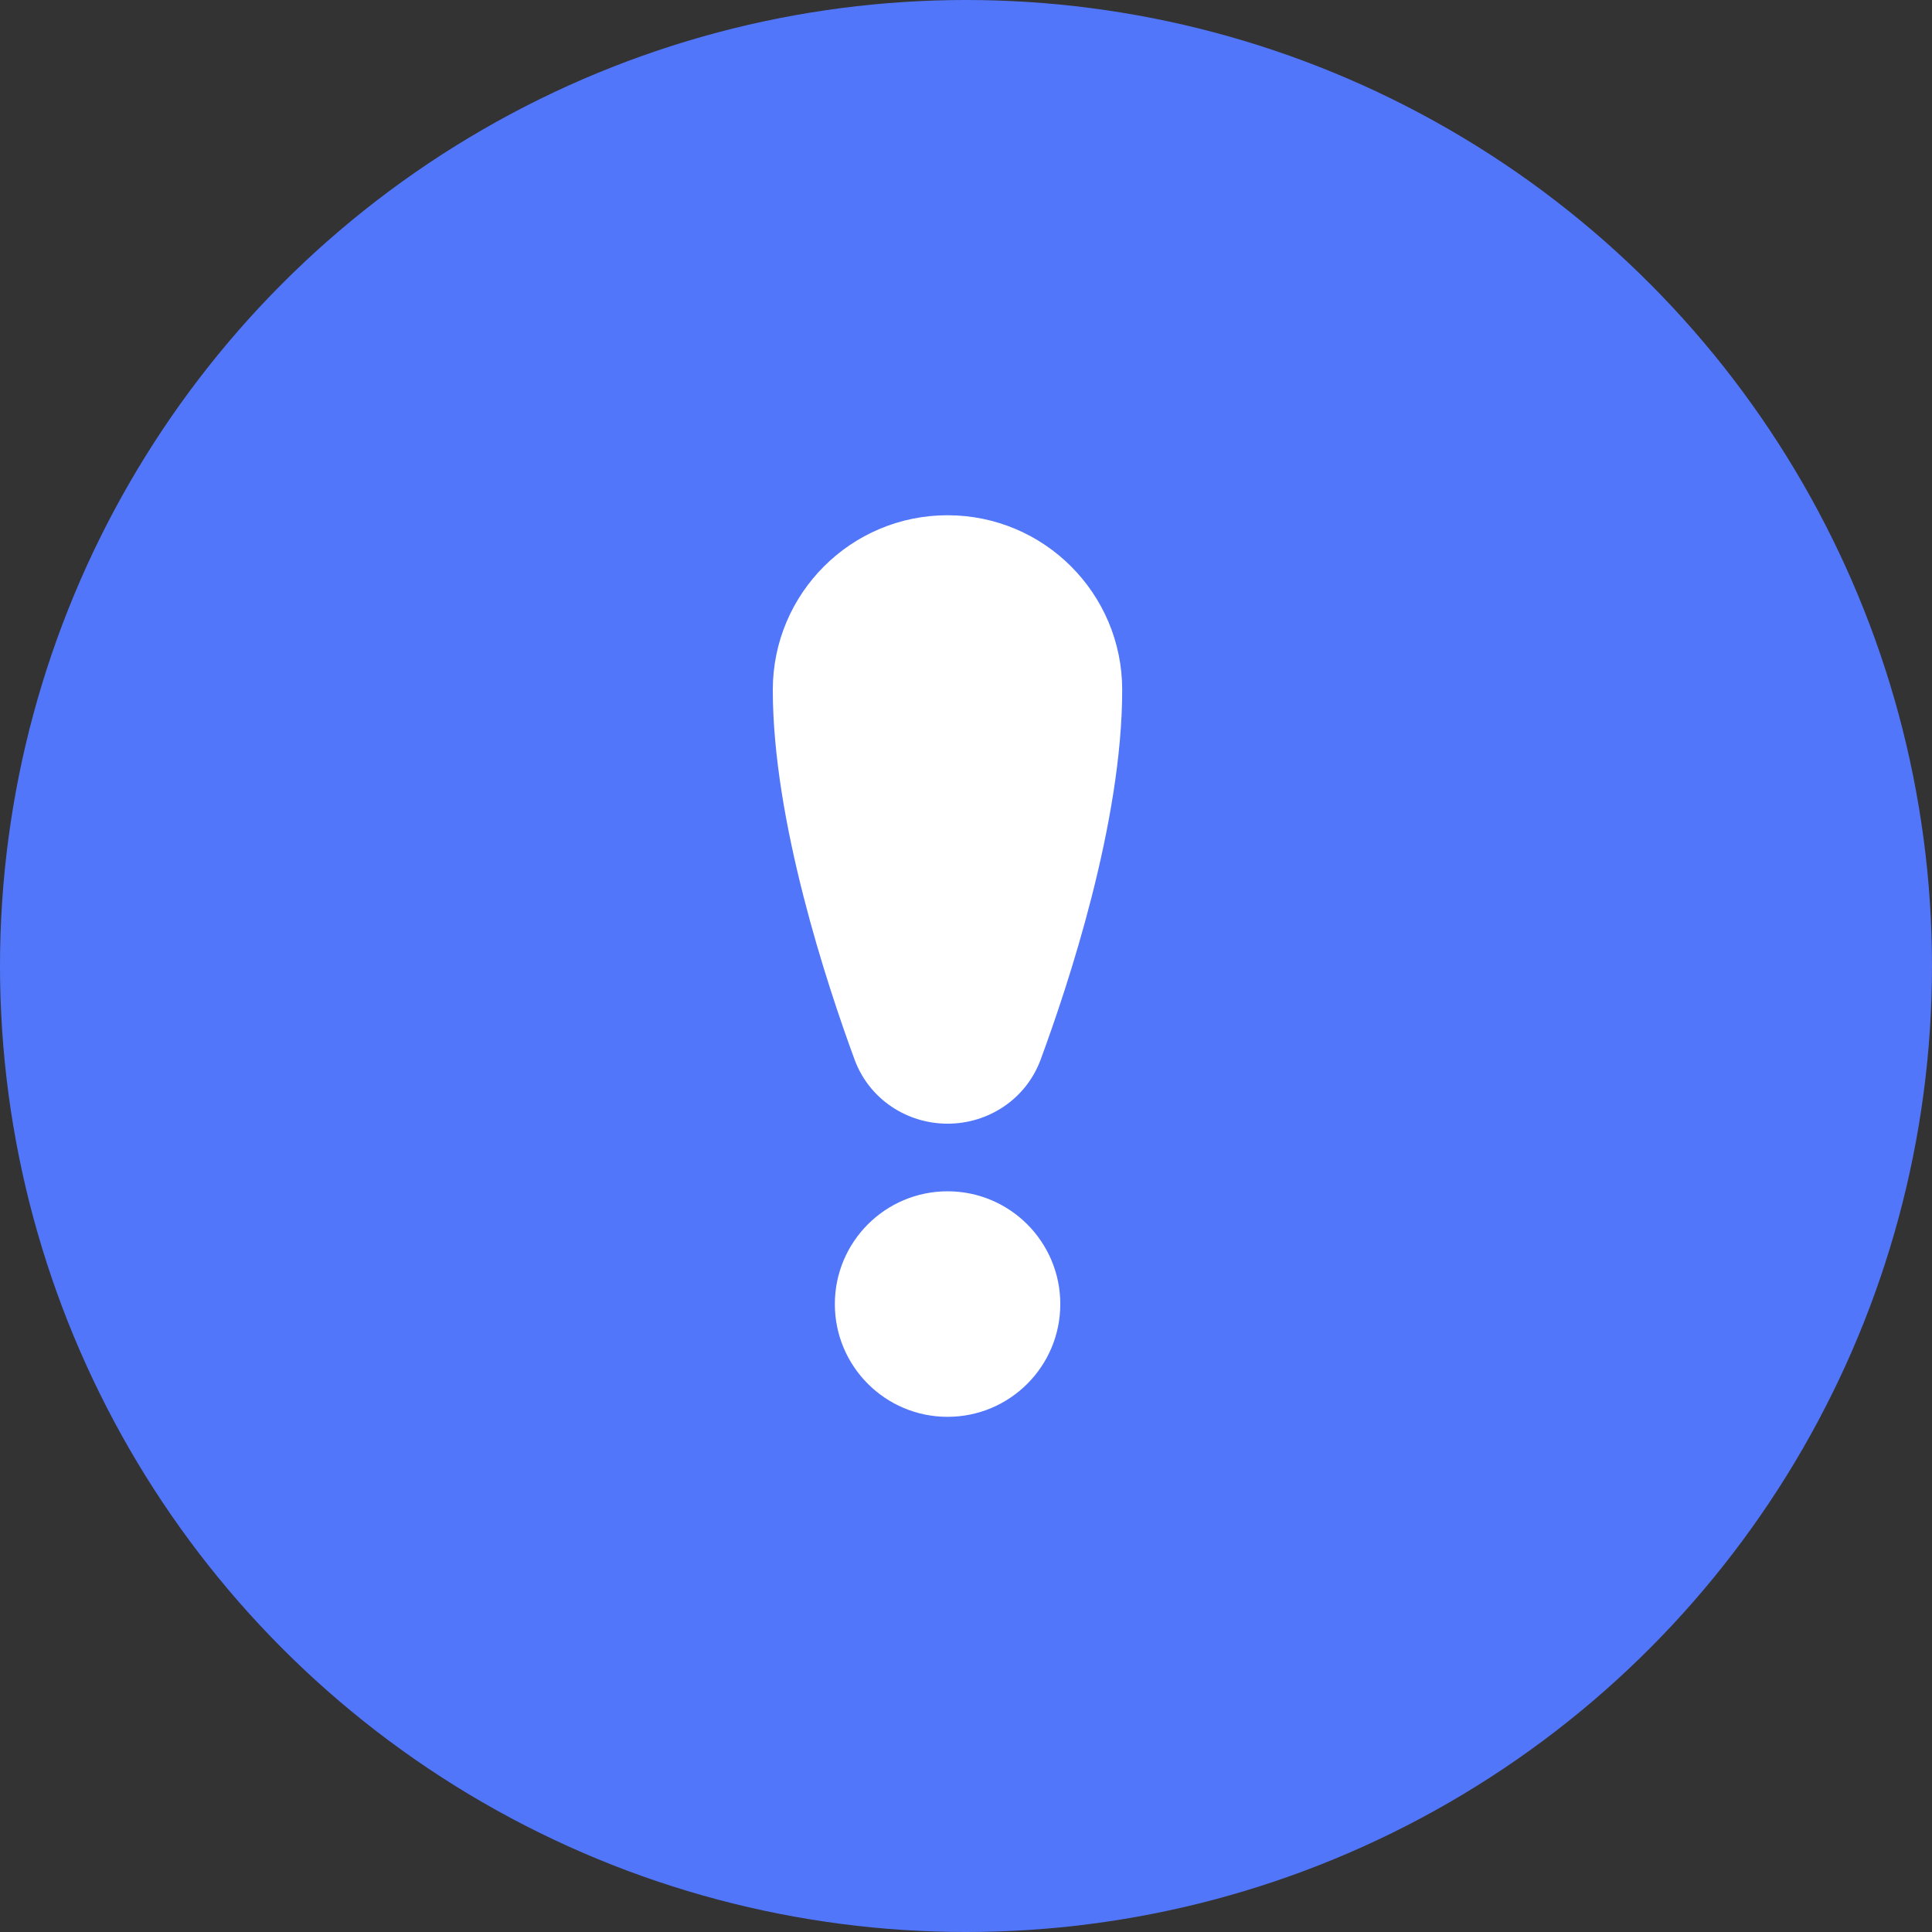 <svg xmlns="http://www.w3.org/2000/svg" width="26" height="26" viewBox="0 0 26 26" fill="none">
  <rect x="0" y="0" width="26" height="26" fill="#333333" stroke="none"/>
  <g clip-path="url(#clip0_123_6417)">
    <circle cx="13" cy="13" r="13" fill="#5276FA"/>
    <path d="M12.751 6.934C11.453 6.934 10.4 7.986 10.4 9.284C10.4 11.055 11.133 13.259 11.5 14.258C11.696 14.791 12.203 15.122 12.753 15.122C13.3 15.122 13.807 14.793 14.004 14.261C14.371 13.266 15.102 11.074 15.102 9.284C15.102 7.986 14.05 6.934 12.751 6.934ZM12.752 16.032C11.914 16.032 11.235 16.712 11.235 17.55C11.235 18.388 11.914 19.067 12.752 19.067C13.59 19.067 14.269 18.388 14.269 17.55C14.269 16.712 13.59 16.032 12.752 16.032Z" fill="white"/>
  </g>
  <defs>
    <clipPath id="clip0_123_6417">
      <rect width="26" height="26" fill="white"/>
    </clipPath>
  </defs>
</svg>